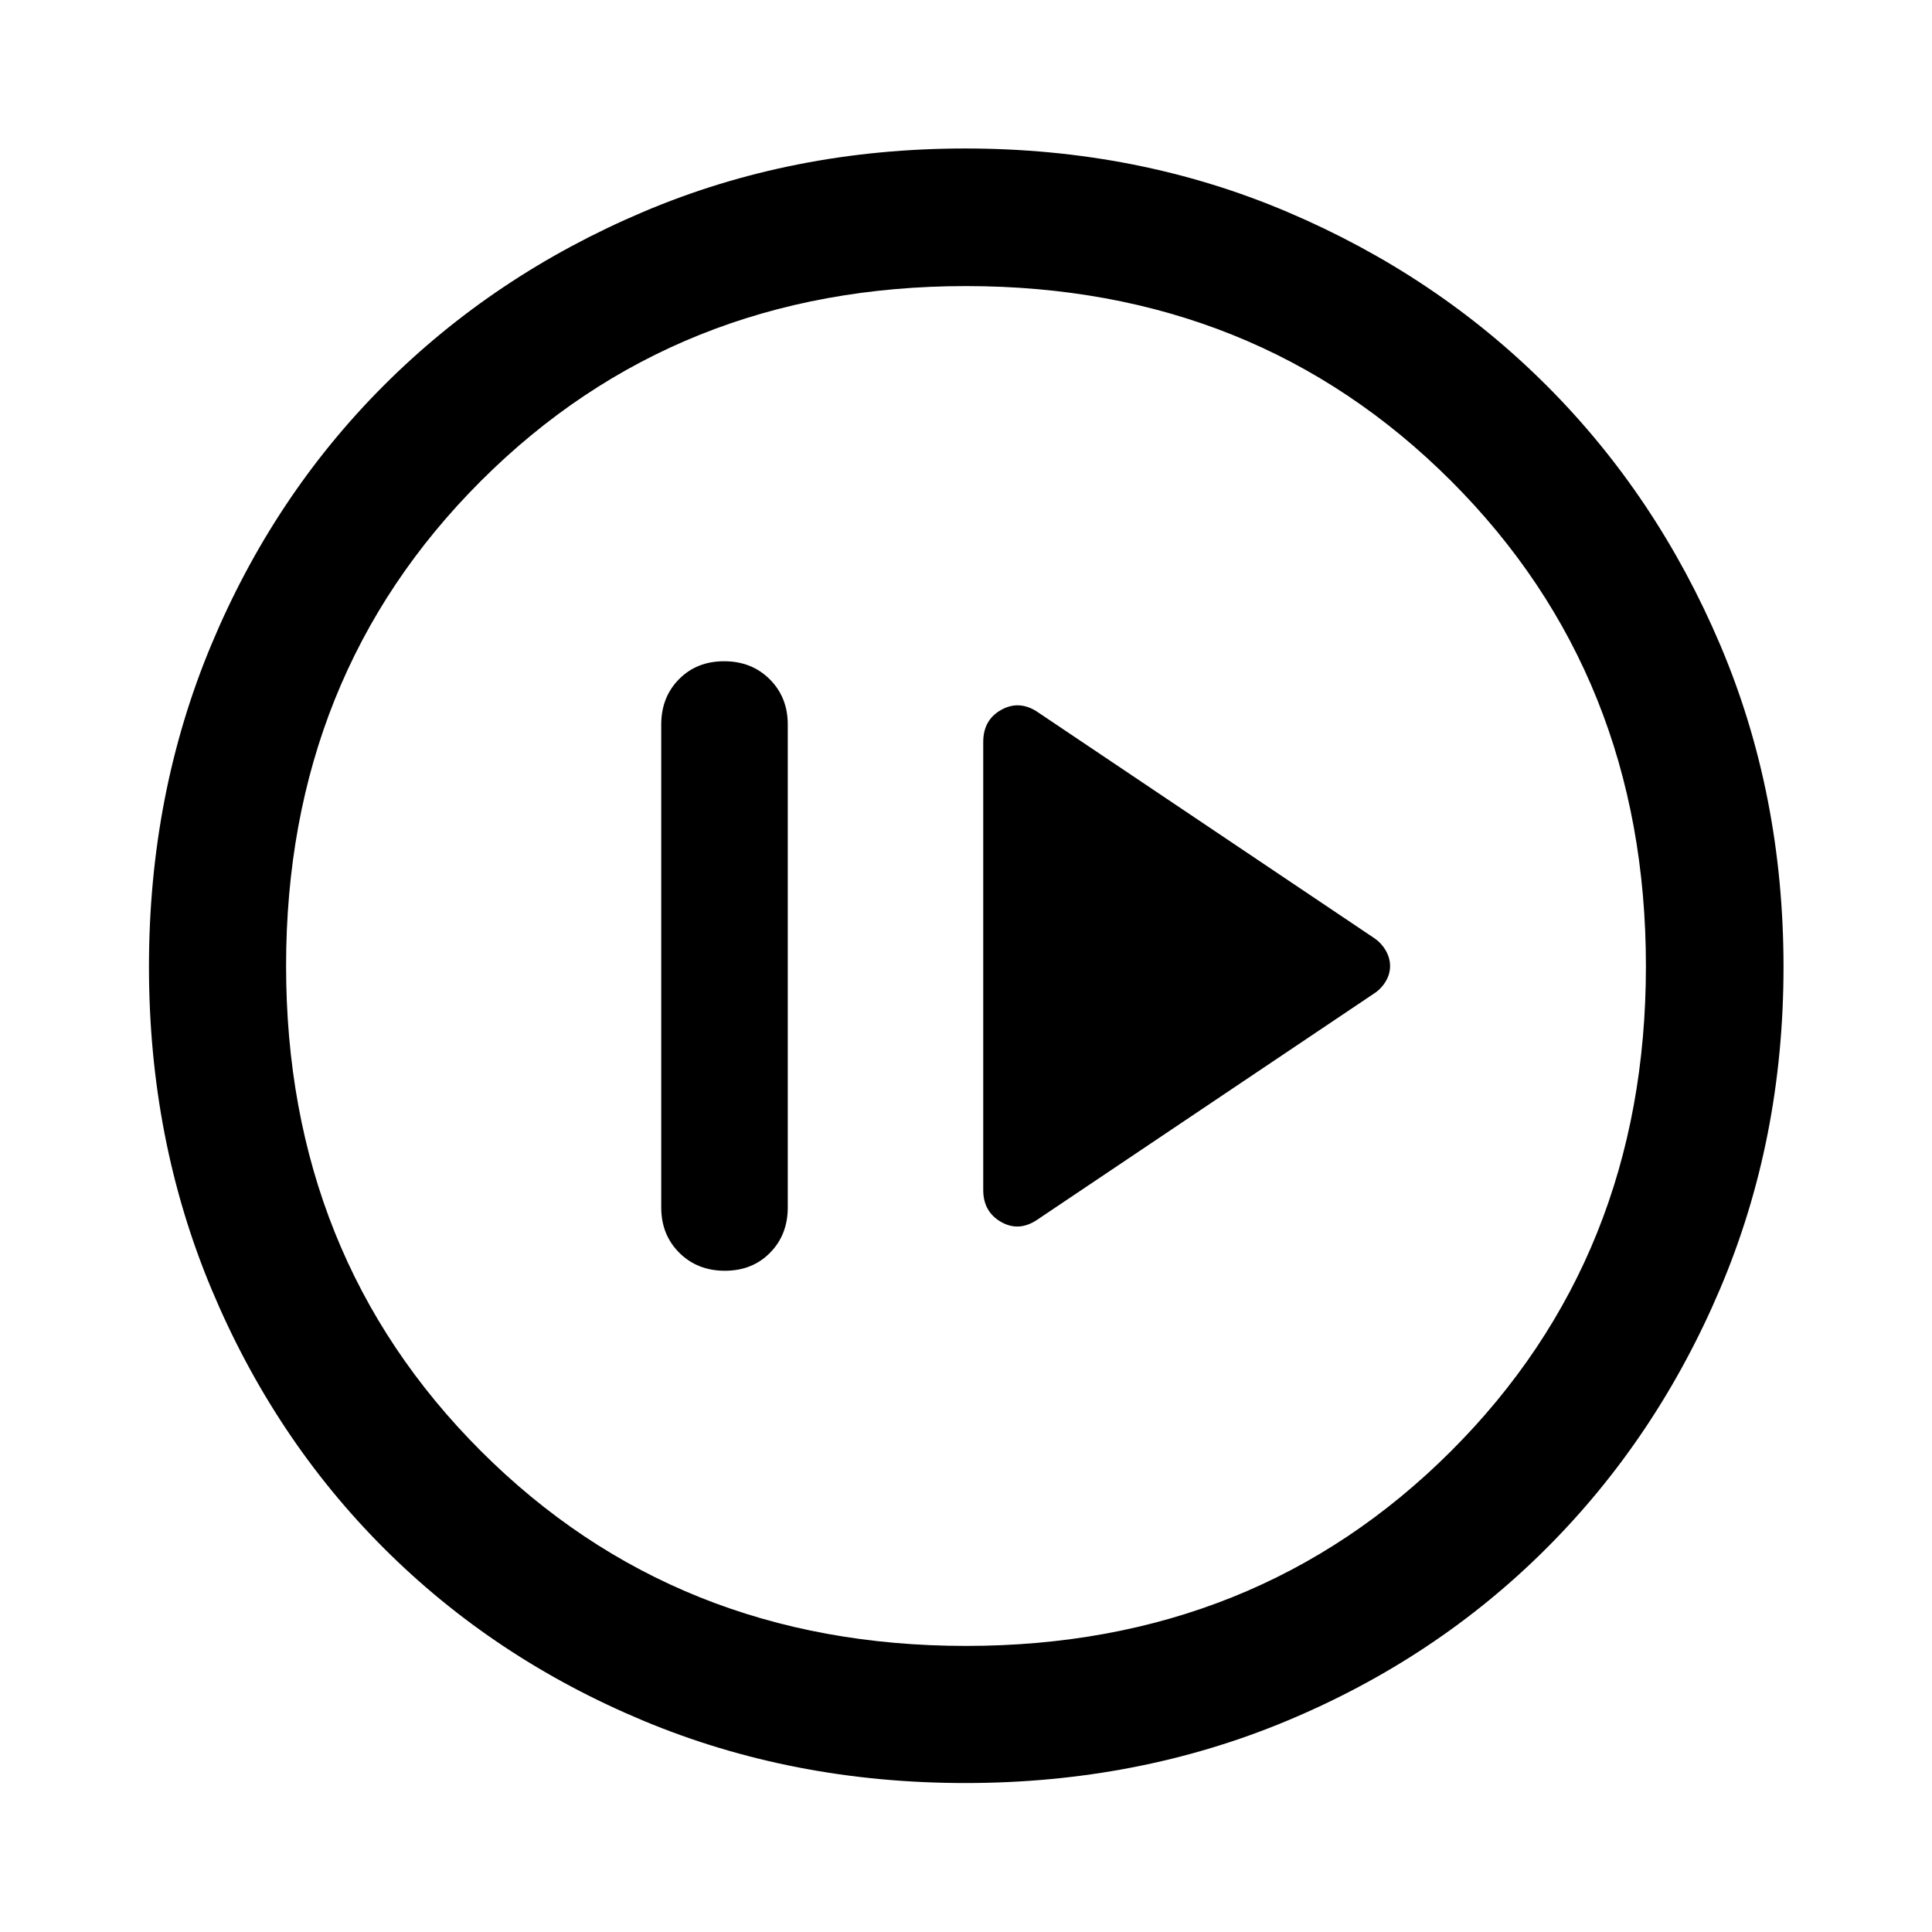 <svg xmlns="http://www.w3.org/2000/svg" width="48" height="48" viewBox="0 96 960 960"><path d="m515.152 702.239 167.609-112.565q3.531-2.294 5.744-5.948 2.212-3.655 2.212-7.715 0-4.061-2.212-7.813-2.213-3.752-5.744-6.111L515.152 449.522q-8.956-5.718-17.772-.727-8.815 4.99-8.815 15.879v222.652q0 10.725 8.769 15.797 8.769 5.073 17.818-.884Zm-154.977 25.196q13.638 0 22.449-8.936 8.811-8.936 8.811-22.499V456q0-13.563-8.987-22.499-8.986-8.936-22.623-8.936-13.638 0-22.449 8.936-8.811 8.936-8.811 22.499v240q0 13.563 8.987 22.499 8.986 8.936 22.623 8.936ZM479.62 981.978q-85.816 0-160.008-30.998-74.193-30.998-128.893-85.699-54.701-54.7-85.699-128.893-30.998-74.192-30.998-160.008 0-85.815 30.941-159.903 30.942-74.088 85.699-128.893 54.757-54.805 128.95-86.303 74.192-31.499 160.008-31.499 85.815 0 159.916 31.468 74.102 31.467 128.916 86.268 54.815 54.801 86.29 128.883 31.476 74.083 31.476 160.099 0 85.696-31.499 159.888-31.498 74.193-86.303 128.95-54.805 54.757-128.893 85.699-74.088 30.941-159.903 30.941Zm.336-68.13q144.087 0 240.99-96.741 96.902-96.741 96.902-241.065 0-144.325-96.859-241.107-96.858-96.783-240.945-96.783t-240.99 96.741q-96.902 96.741-96.902 241.065 0 144.325 96.859 241.107 96.858 96.783 240.945 96.783ZM480 576Z"/></svg>